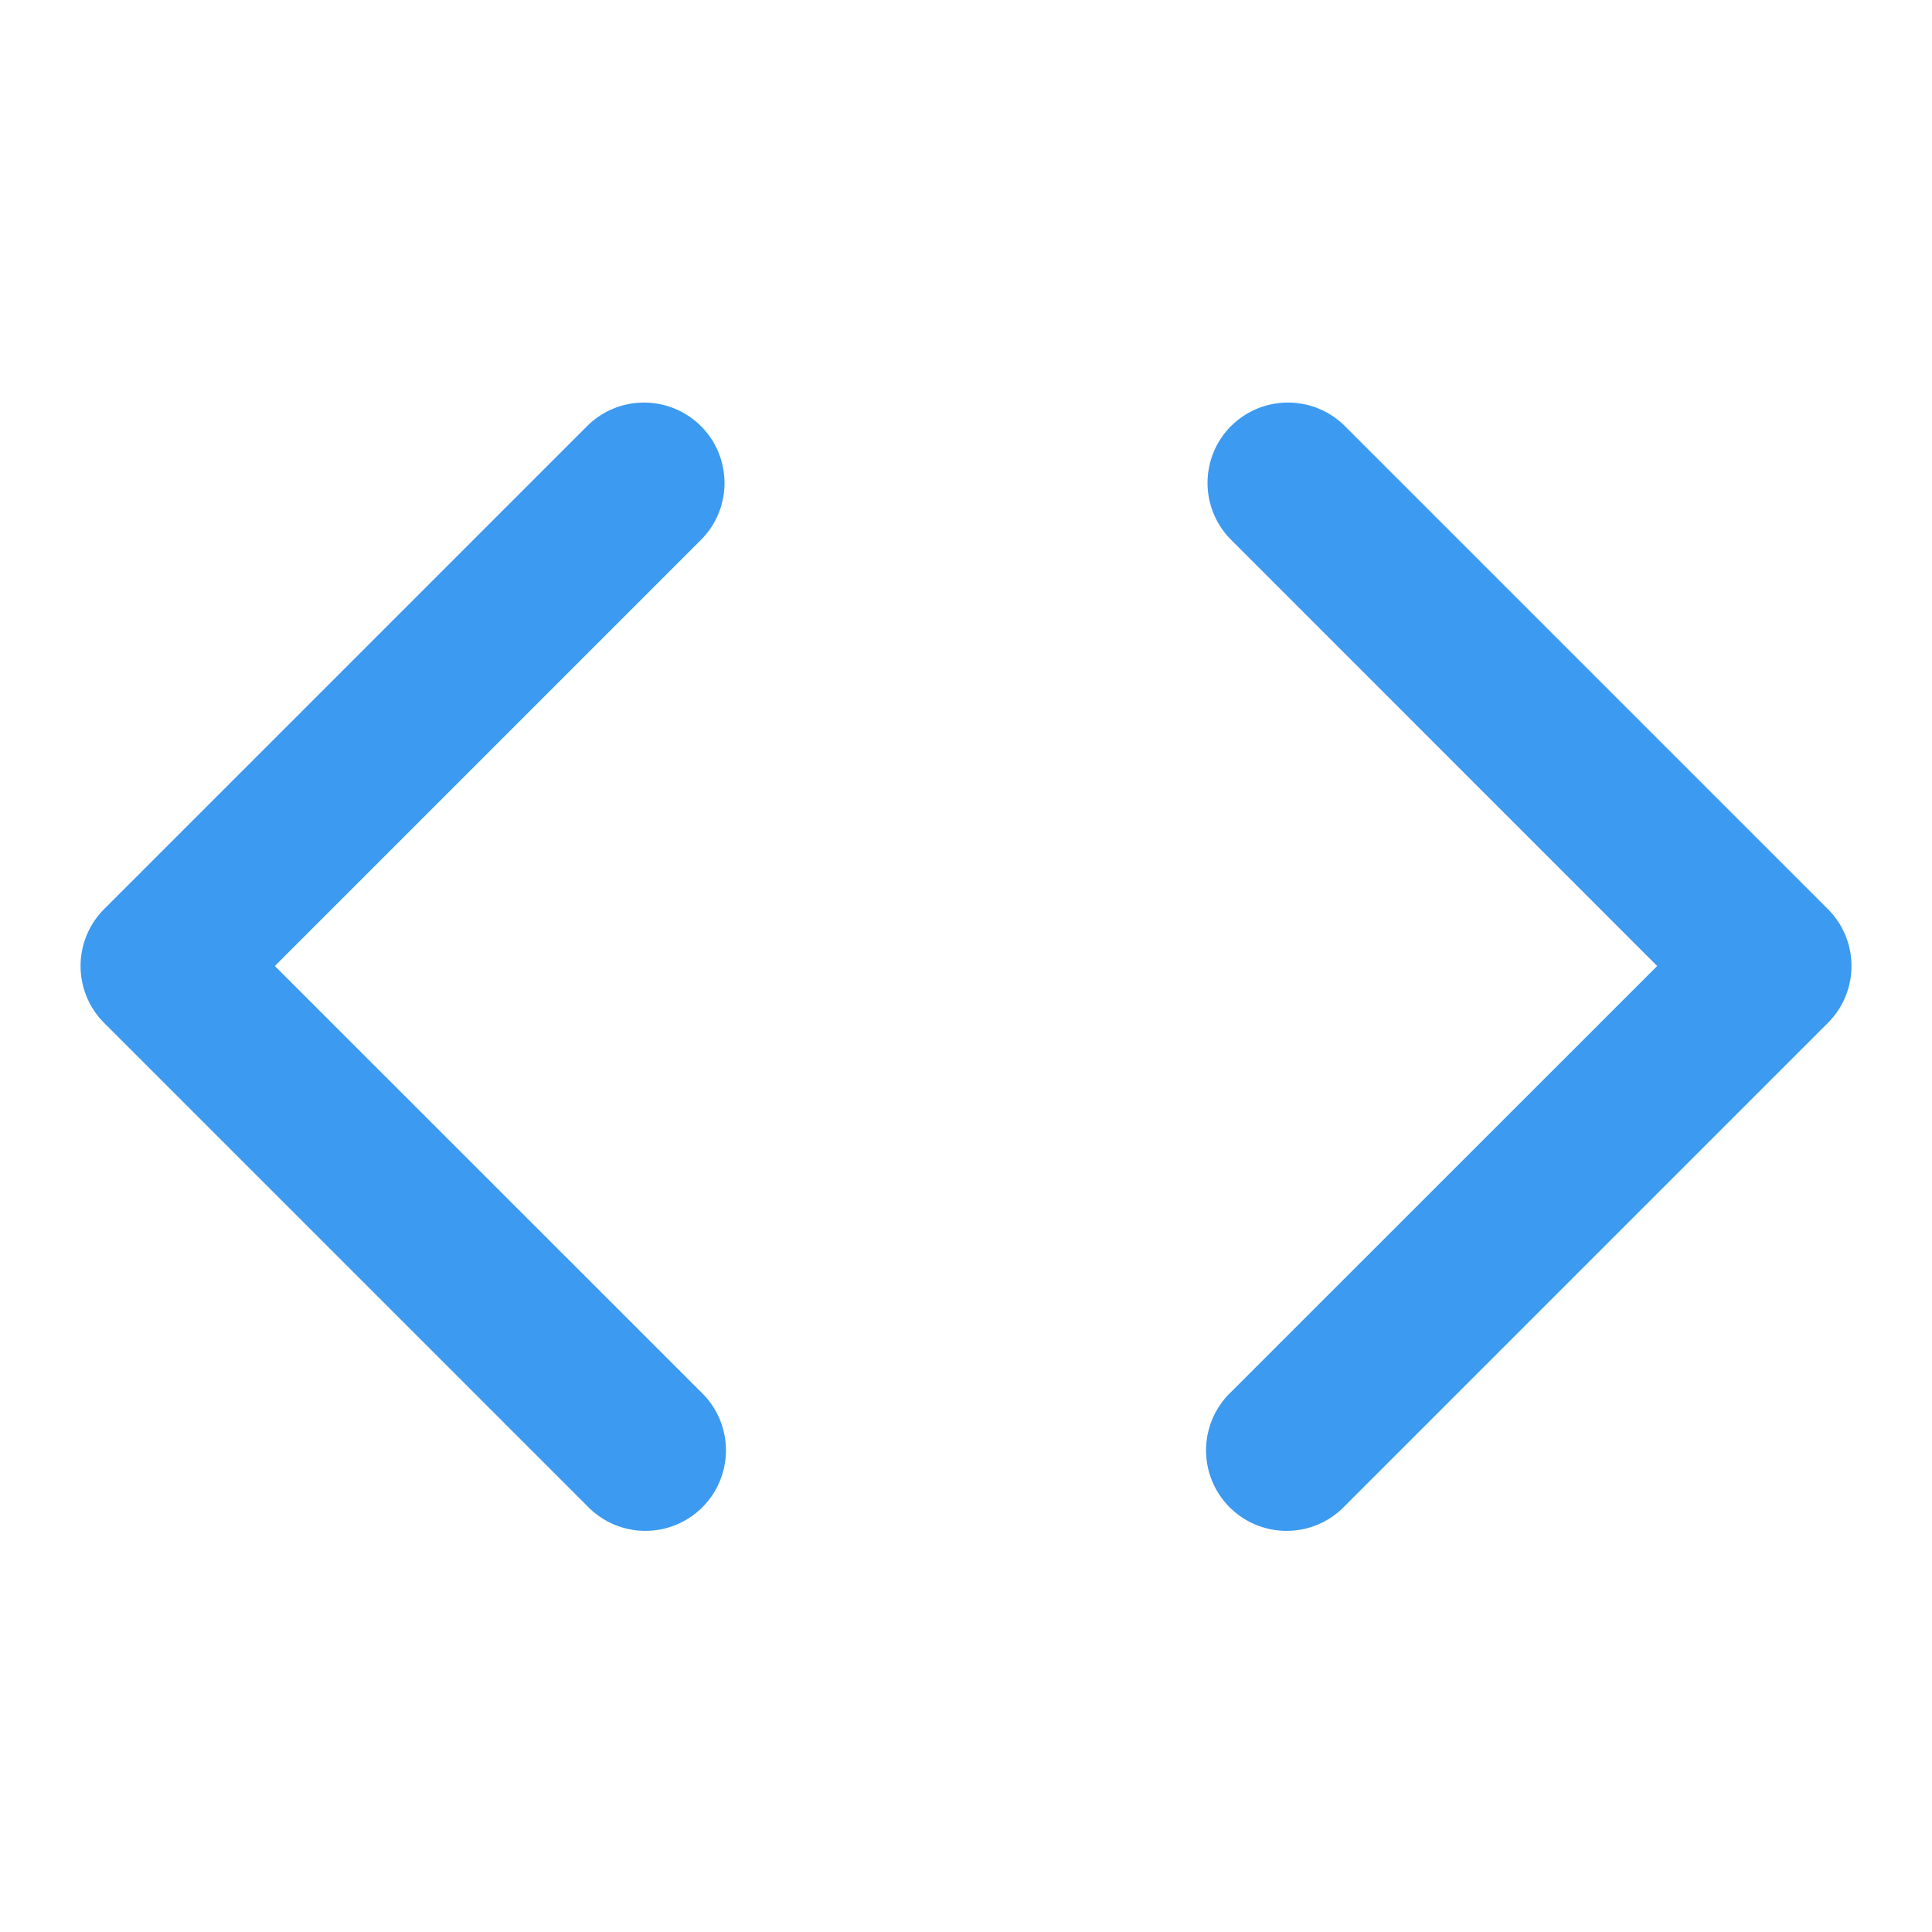 <svg xmlns="http://www.w3.org/2000/svg" fill="none" viewBox="0 0 16 16"><path fill="#3C9AF1" fill-rule="evenodd" d="M5.805 3.529c.26.26.26.682 0 .942L2.276 8l3.529 3.528a.667.667 0 1 1-.943.943l-4-4a.667.667 0 0 1 0-.942l4-4c.26-.26.682-.26.943 0m4.39 0c.26-.26.683-.26.943 0l4 4c.26.26.26.682 0 .942l-4 4a.667.667 0 1 1-.943-.943L13.724 8l-3.529-3.53a.667.667 0 0 1 0-.942" clip-rule="evenodd"/></svg>